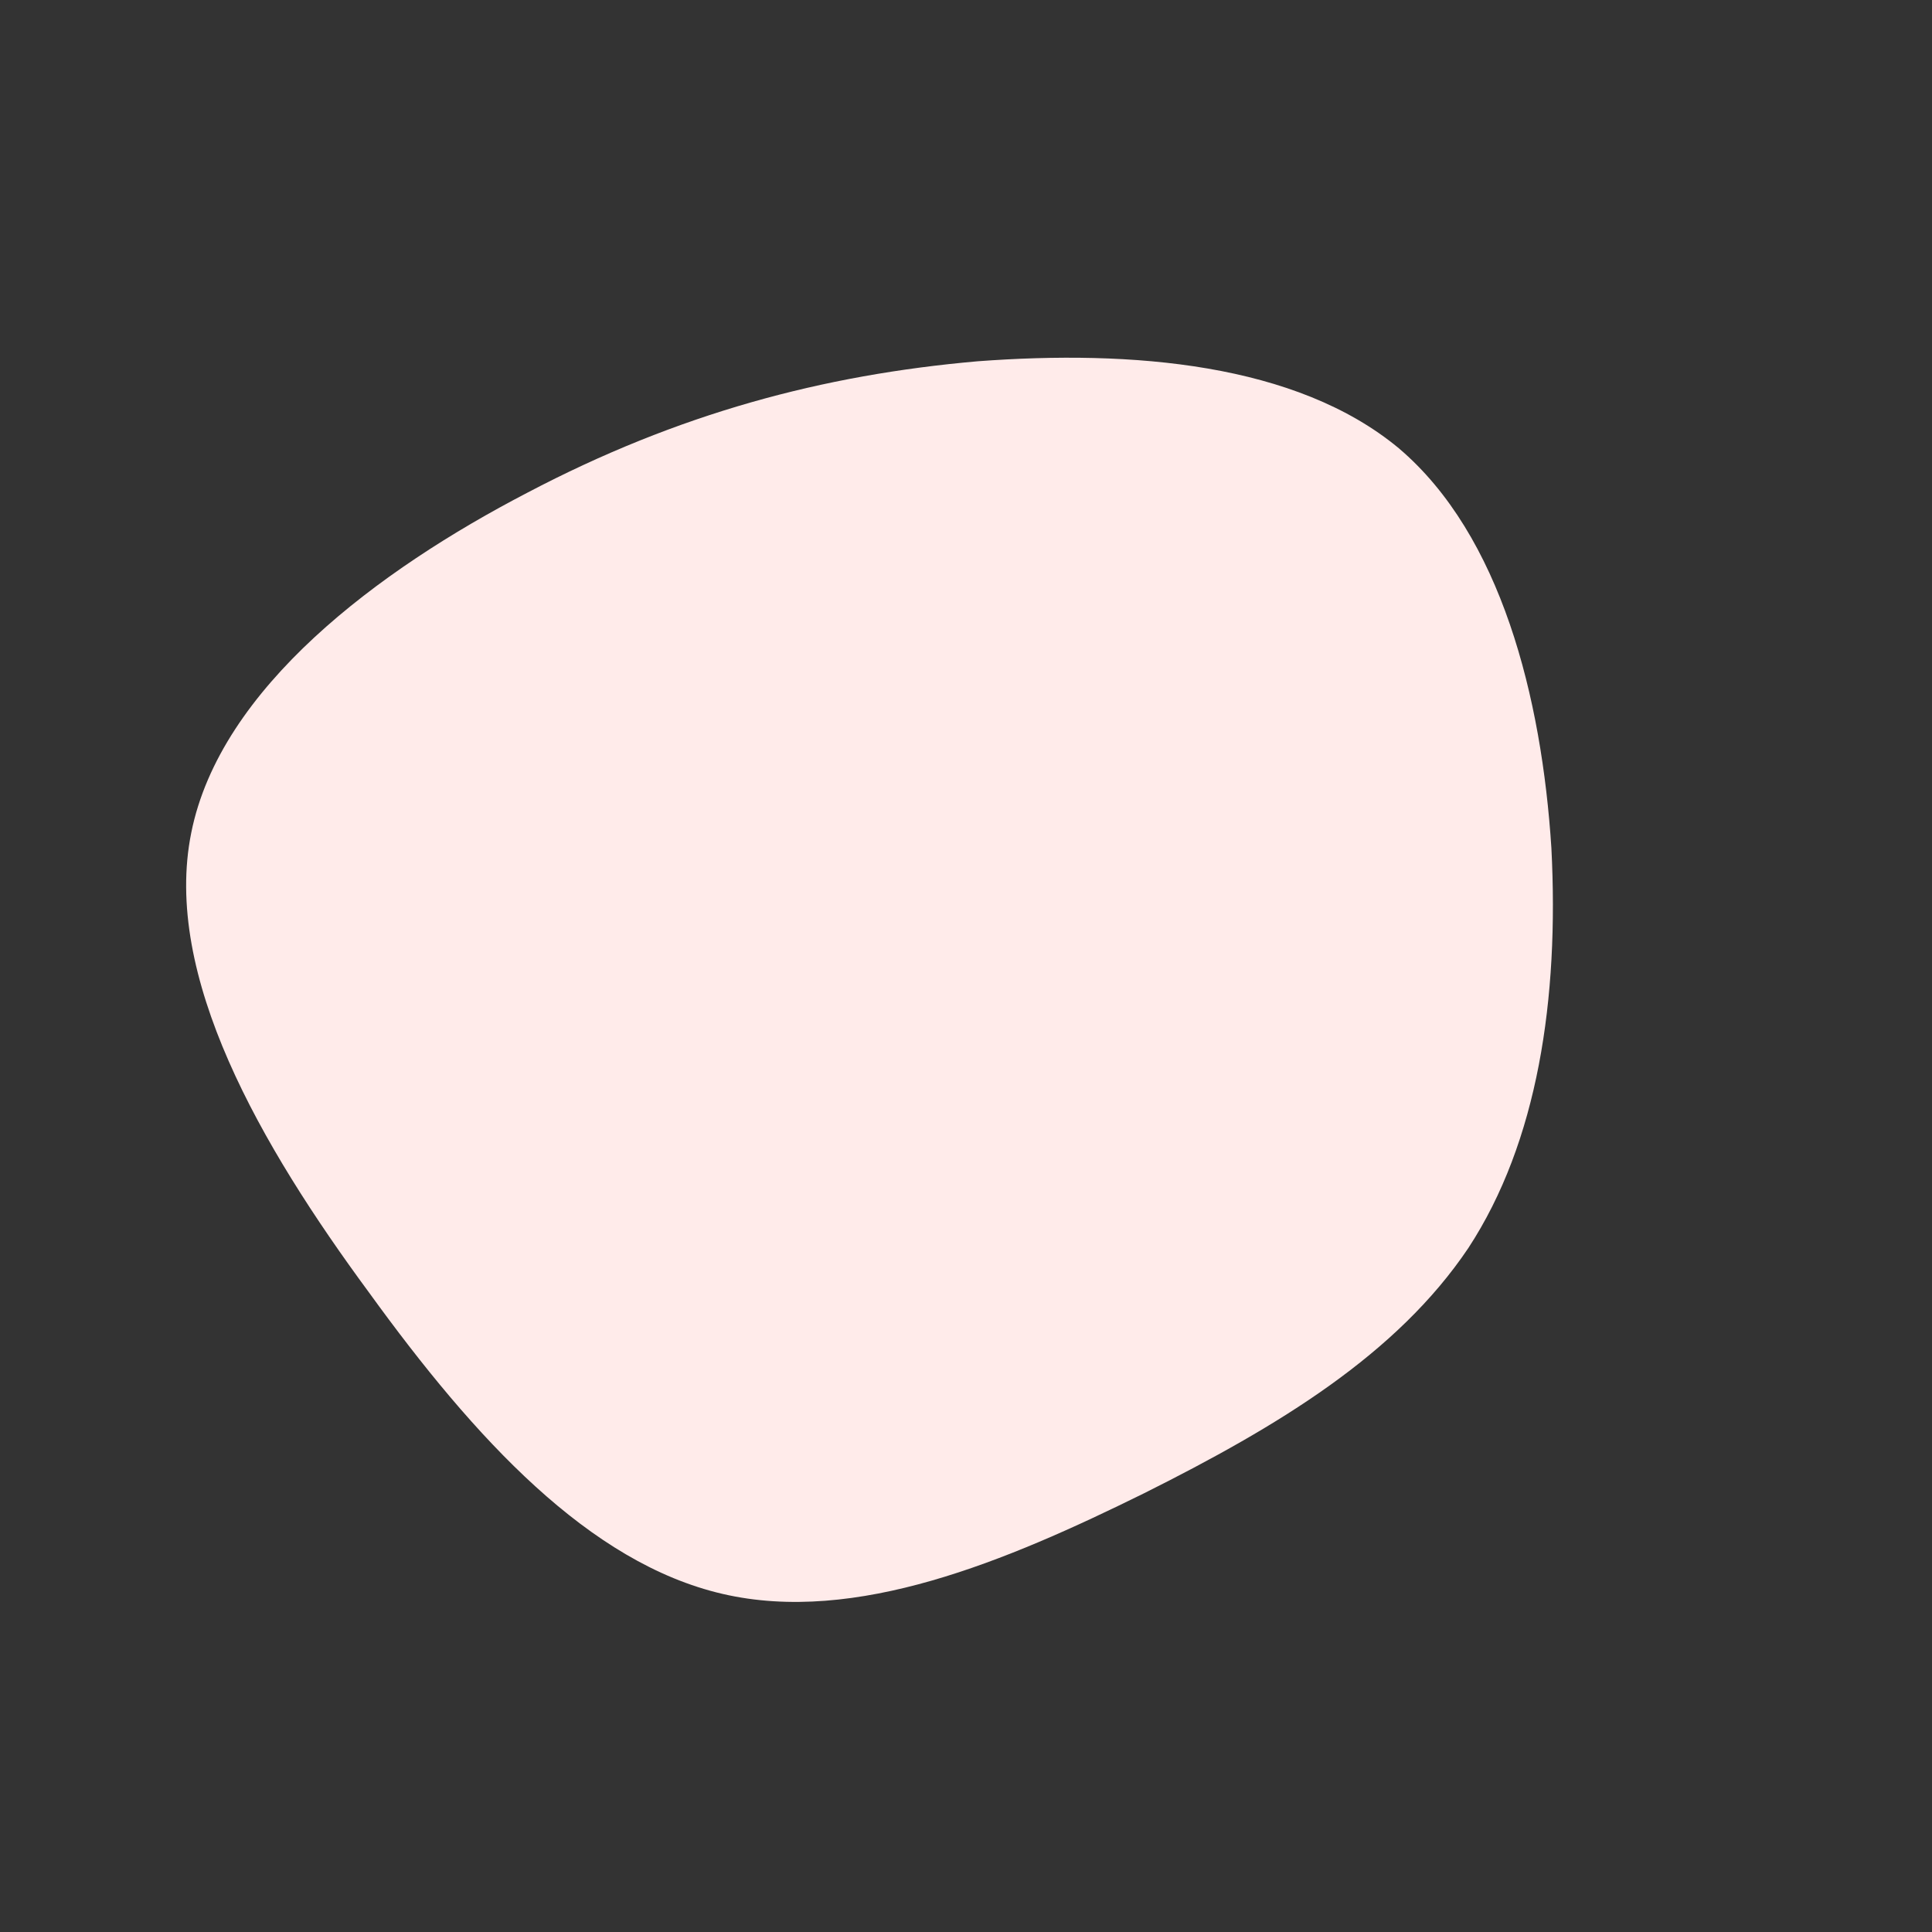 <!--?xml version="1.0" standalone="no"?-->
              <svg id="sw-js-blob-svg" viewBox="0 0 100 100" xmlns="http://www.w3.org/2000/svg" version="1.1">
                    <rect x="0" y="0" width="100" height="100" fill="#333333" stroke="none"/>
                    <defs> 
                        <linearGradient id="sw-gradient" x1="0" x2="1" y1="1" y2="0">
                            <stop id="stop1" stop-color="rgba(255, 235, 234, 1)" offset="0%"></stop>
                            <stop id="stop2" stop-color="rgba(255, 235, 234, 1)" offset="100%"></stop>
                        </linearGradient>
                    </defs>
                <path fill="url(#sw-gradient)" d="M22.4,-26.8C27.7,-22.3,29.8,-13.9,30.3,-6.1C30.7,1.7,29.6,9.1,26,14.6C22.3,20.1,16.2,23.8,9.2,27.3C2.1,30.8,-5.7,34.1,-12.6,32.5C-19.5,30.9,-25.4,24.5,-30.9,16.9C-36.5,9.3,-41.6,0.5,-40.1,-6.9C-38.6,-14.4,-30.4,-20.5,-22.7,-24.5C-14.9,-28.6,-7.4,-30.6,0.6,-31.3C8.6,-31.9,17.1,-31.2,22.4,-26.8Z" width="100%" height="100%" transform="translate(50 50)" stroke-width="0" style="transition: all 0.3s ease 0s;"></path>
              </svg>